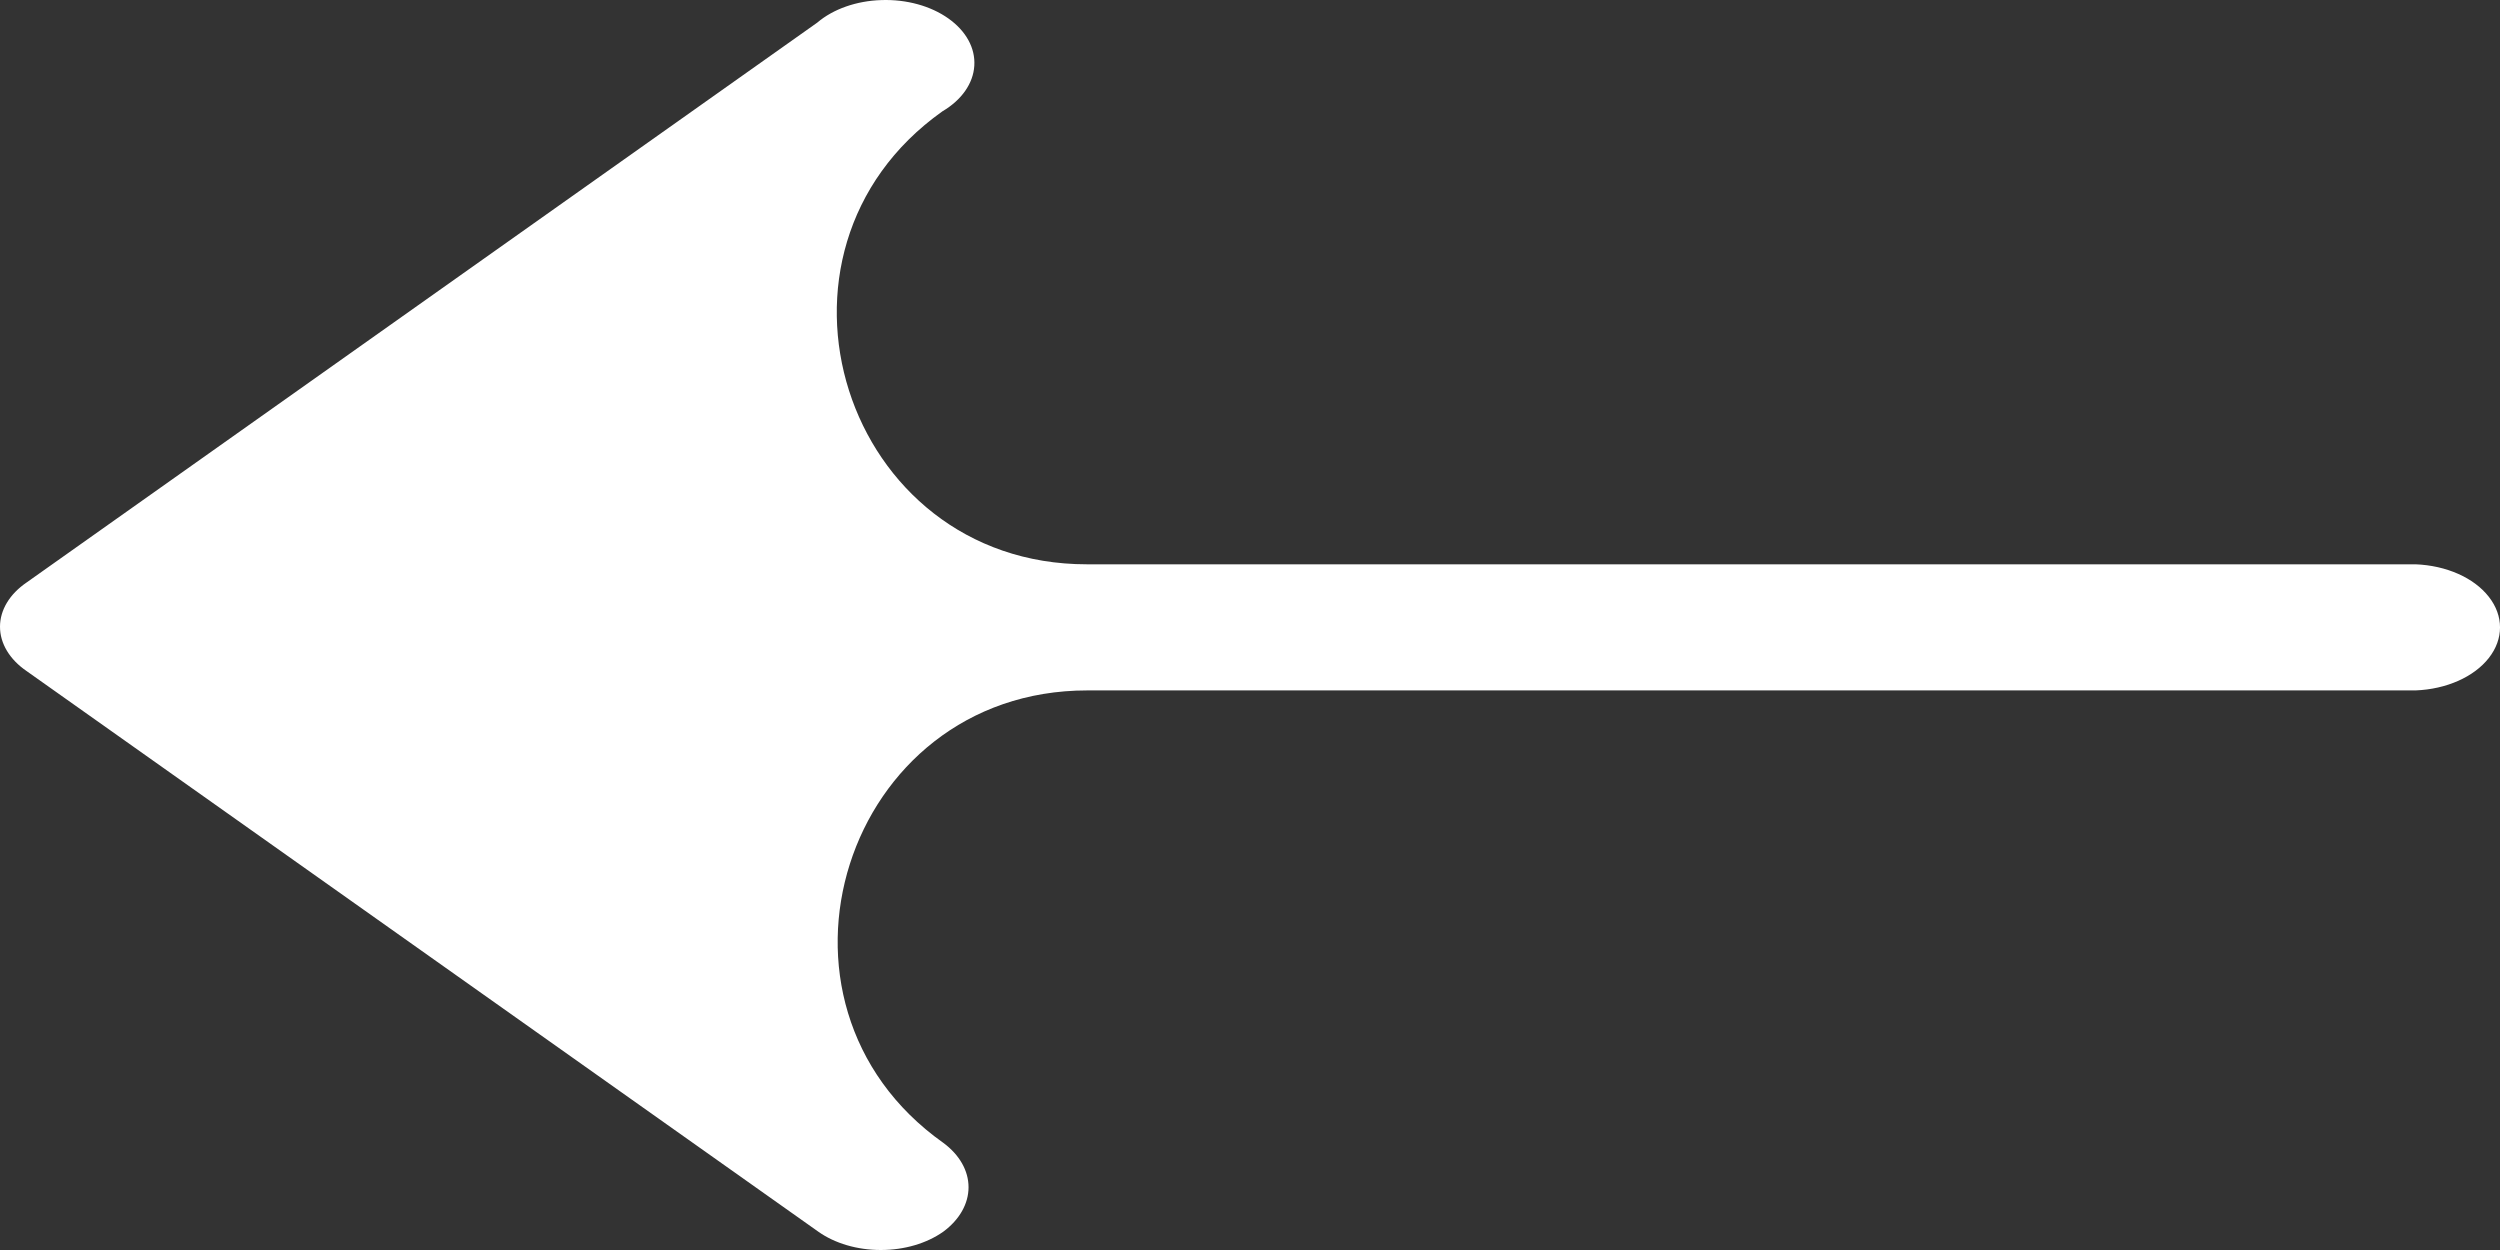 <svg width="36" height="18" viewBox="0 0 36 18" fill="none" xmlns="http://www.w3.org/2000/svg">
<rect x="0" y="0" width="36" height="18" fill="#333333" stroke="none"/>
<path d="M11.768 0.326C11.998 0.13 12.334 0.012 12.693 0.001C13.053 -0.011 13.402 0.085 13.657 0.266C13.911 0.446 14.047 0.693 14.03 0.948C14.014 1.202 13.848 1.44 13.571 1.603C10.715 3.628 12.147 8.126 15.649 8.126H34.784C35.226 8.143 35.625 8.319 35.839 8.594C36.054 8.868 36.054 9.201 35.839 9.475C35.625 9.749 35.226 9.925 34.784 9.942H15.656C12.158 9.942 10.729 14.438 13.585 16.458C13.817 16.63 13.947 16.858 13.947 17.096C13.947 17.334 13.817 17.563 13.585 17.735C13.346 17.905 13.022 18 12.684 18C12.345 18 12.021 17.905 11.782 17.735L0.384 9.664C0.139 9.497 0 9.266 0 9.025C0 8.784 0.139 8.554 0.384 8.387L11.768 0.326Z" fill="white"/>
</svg>
